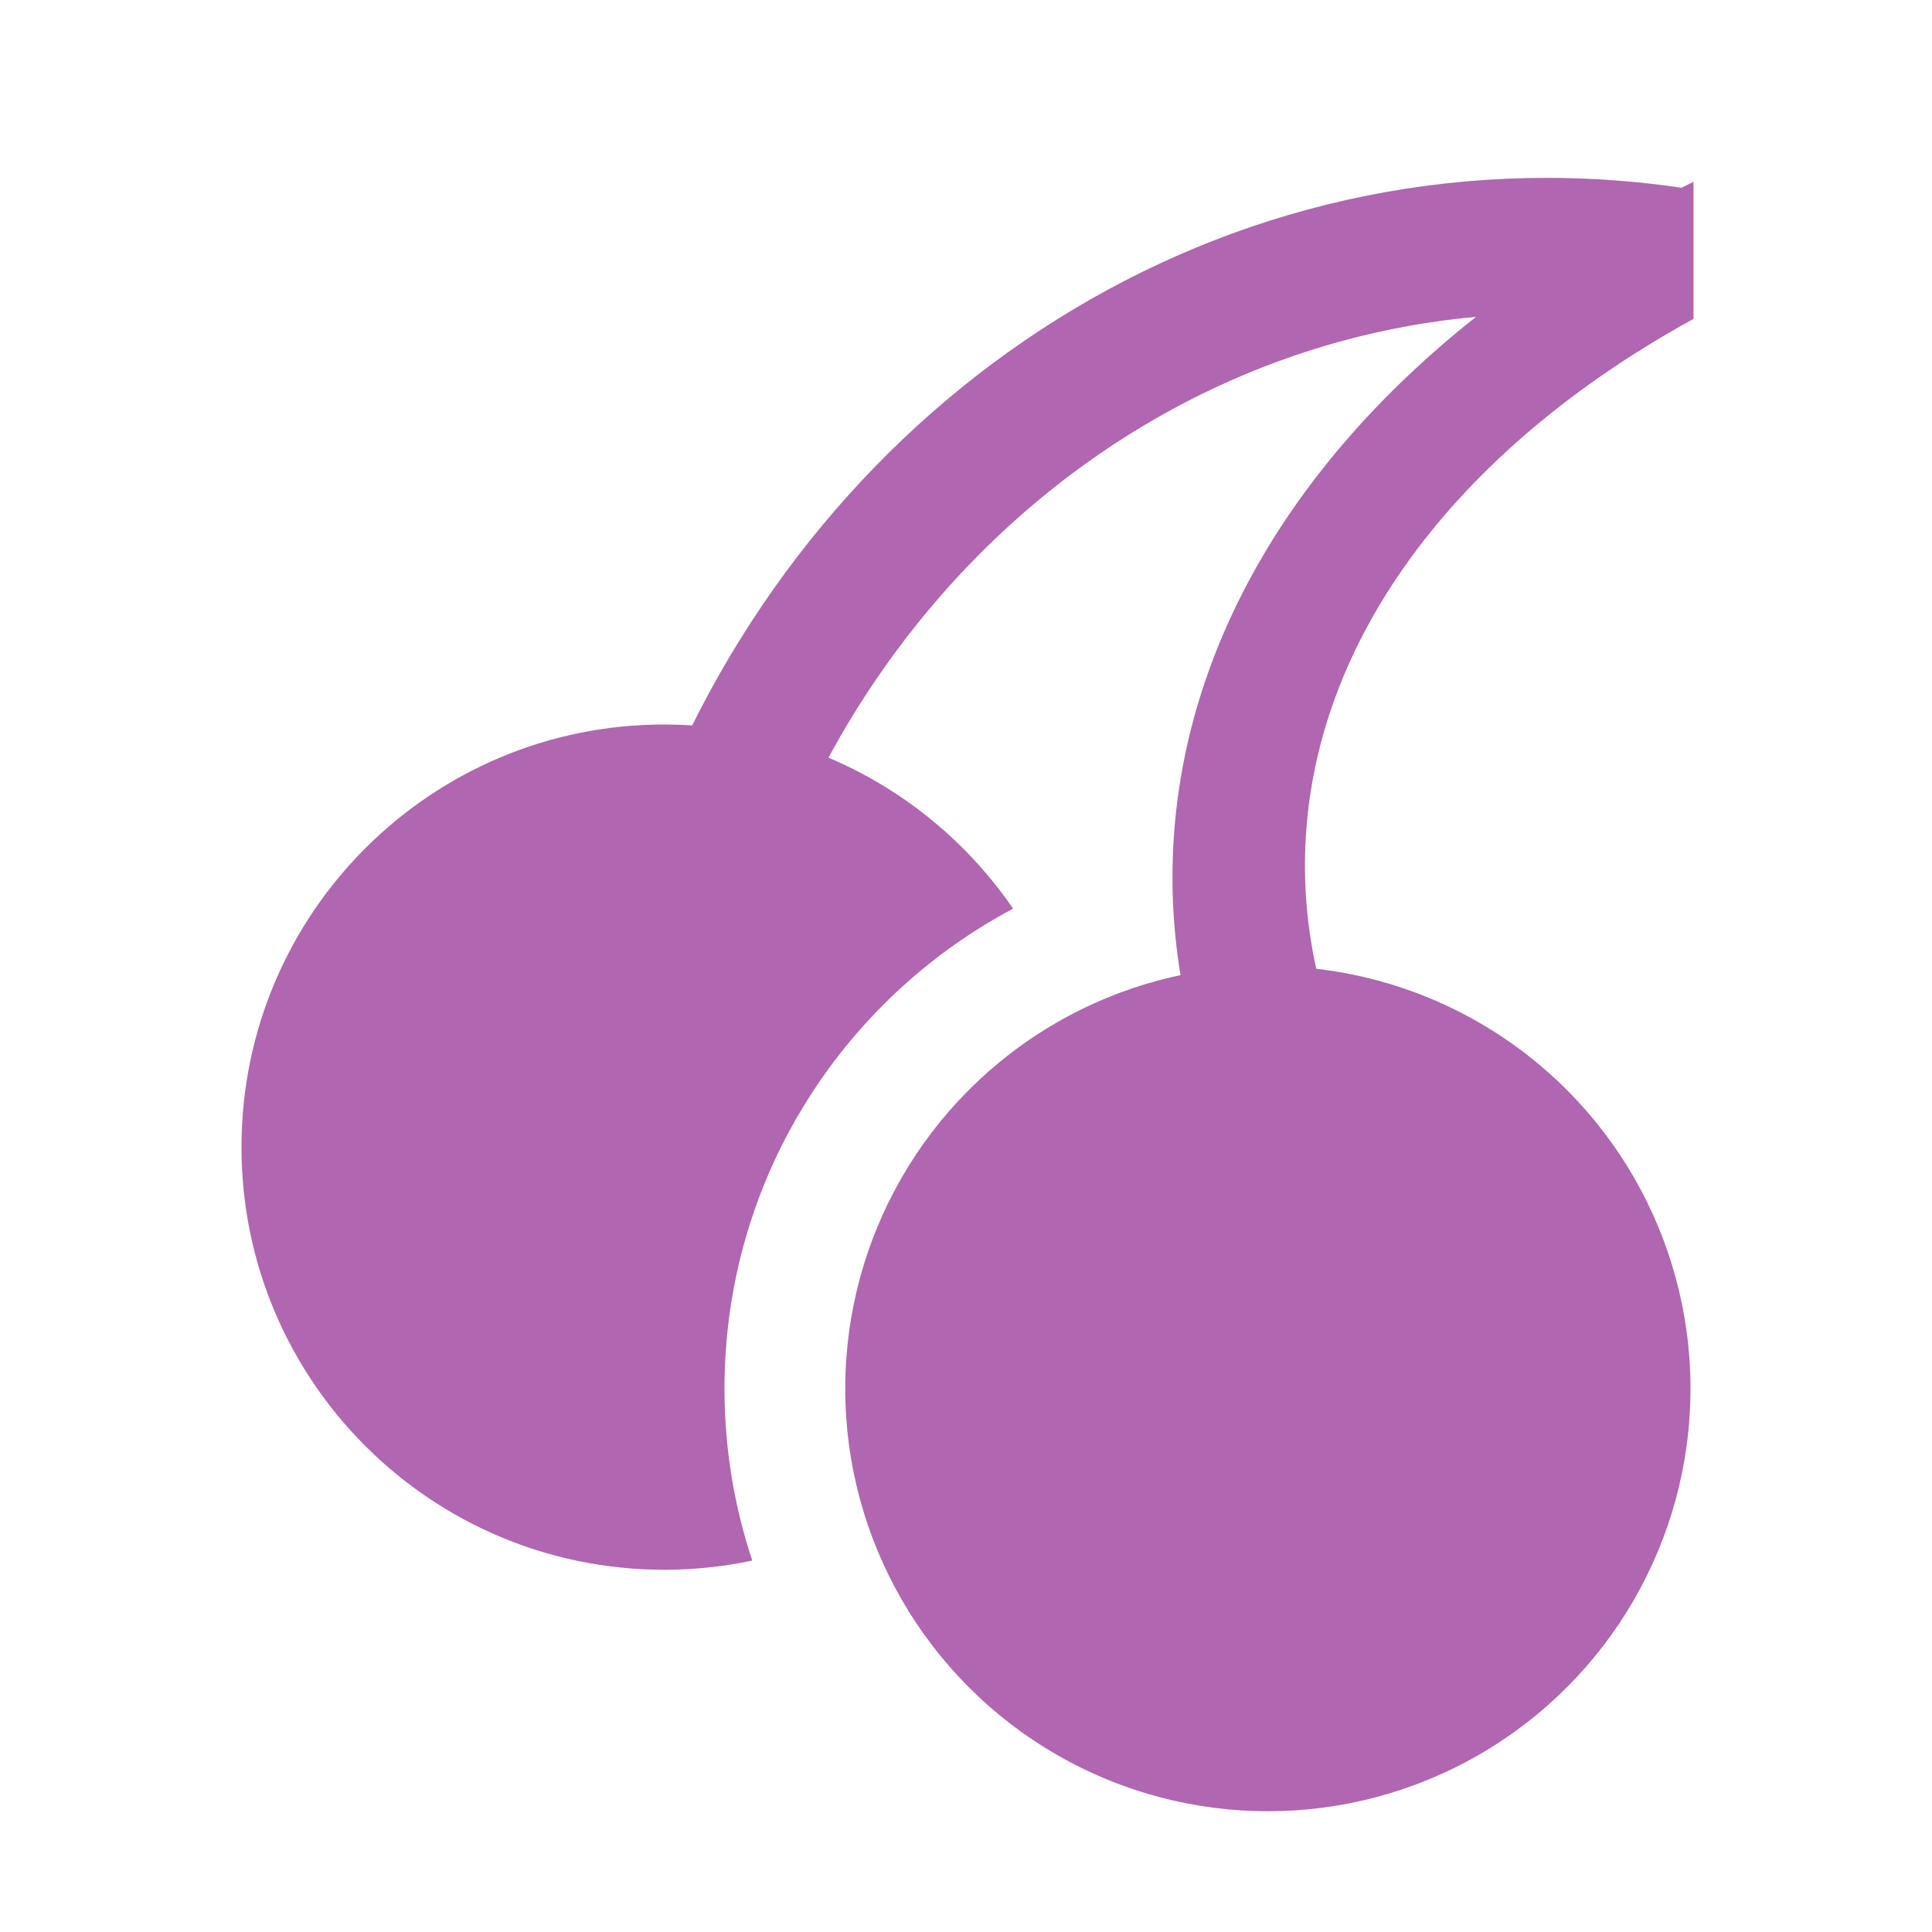 <svg xmlns="http://www.w3.org/2000/svg" width="16" height="16" viewBox="0 0 16 16">
    <g>
        <circle cx="10.5" cy="11.5" r="3.5" style="fill:#b066b0;"/>
        <path d="M8.39,7.525c-1.422,0.756 -2.39,2.252 -2.39,3.975c0,0.498 0.081,0.976 0.23,1.424c-0.236,0.05 -0.48,0.076 -0.73,0.076c-1.933,0 -3.5,-1.567 -3.5,-3.5c0,-1.933 1.567,-3.5 3.5,-3.5c1.2,0 2.259,0.604 2.89,1.525Z" style="fill:#b066b0;"/>
        <path d="M5.125,7.606c0.964,-3.543 4.04,-6.133 7.685,-6.133c0.379,0 0.751,0.028 1.116,0.082c0.032,-0.016 0.065,-0.033 0.099,-0.049l-0,1.135c-1.966,1.078 -3.218,2.706 -3.218,4.527c-0,0.426 0.069,0.842 0.199,1.242l-1.163,0c-0.087,-0.372 -0.133,-0.755 -0.133,-1.144c-0,-1.781 0.95,-3.406 2.514,-4.642c-3.033,0.275 -5.506,2.663 -6.134,5.786l-0.965,0l-0,-0.804Z" style="fill:#b066b0;"/>
    </g>
</svg>
